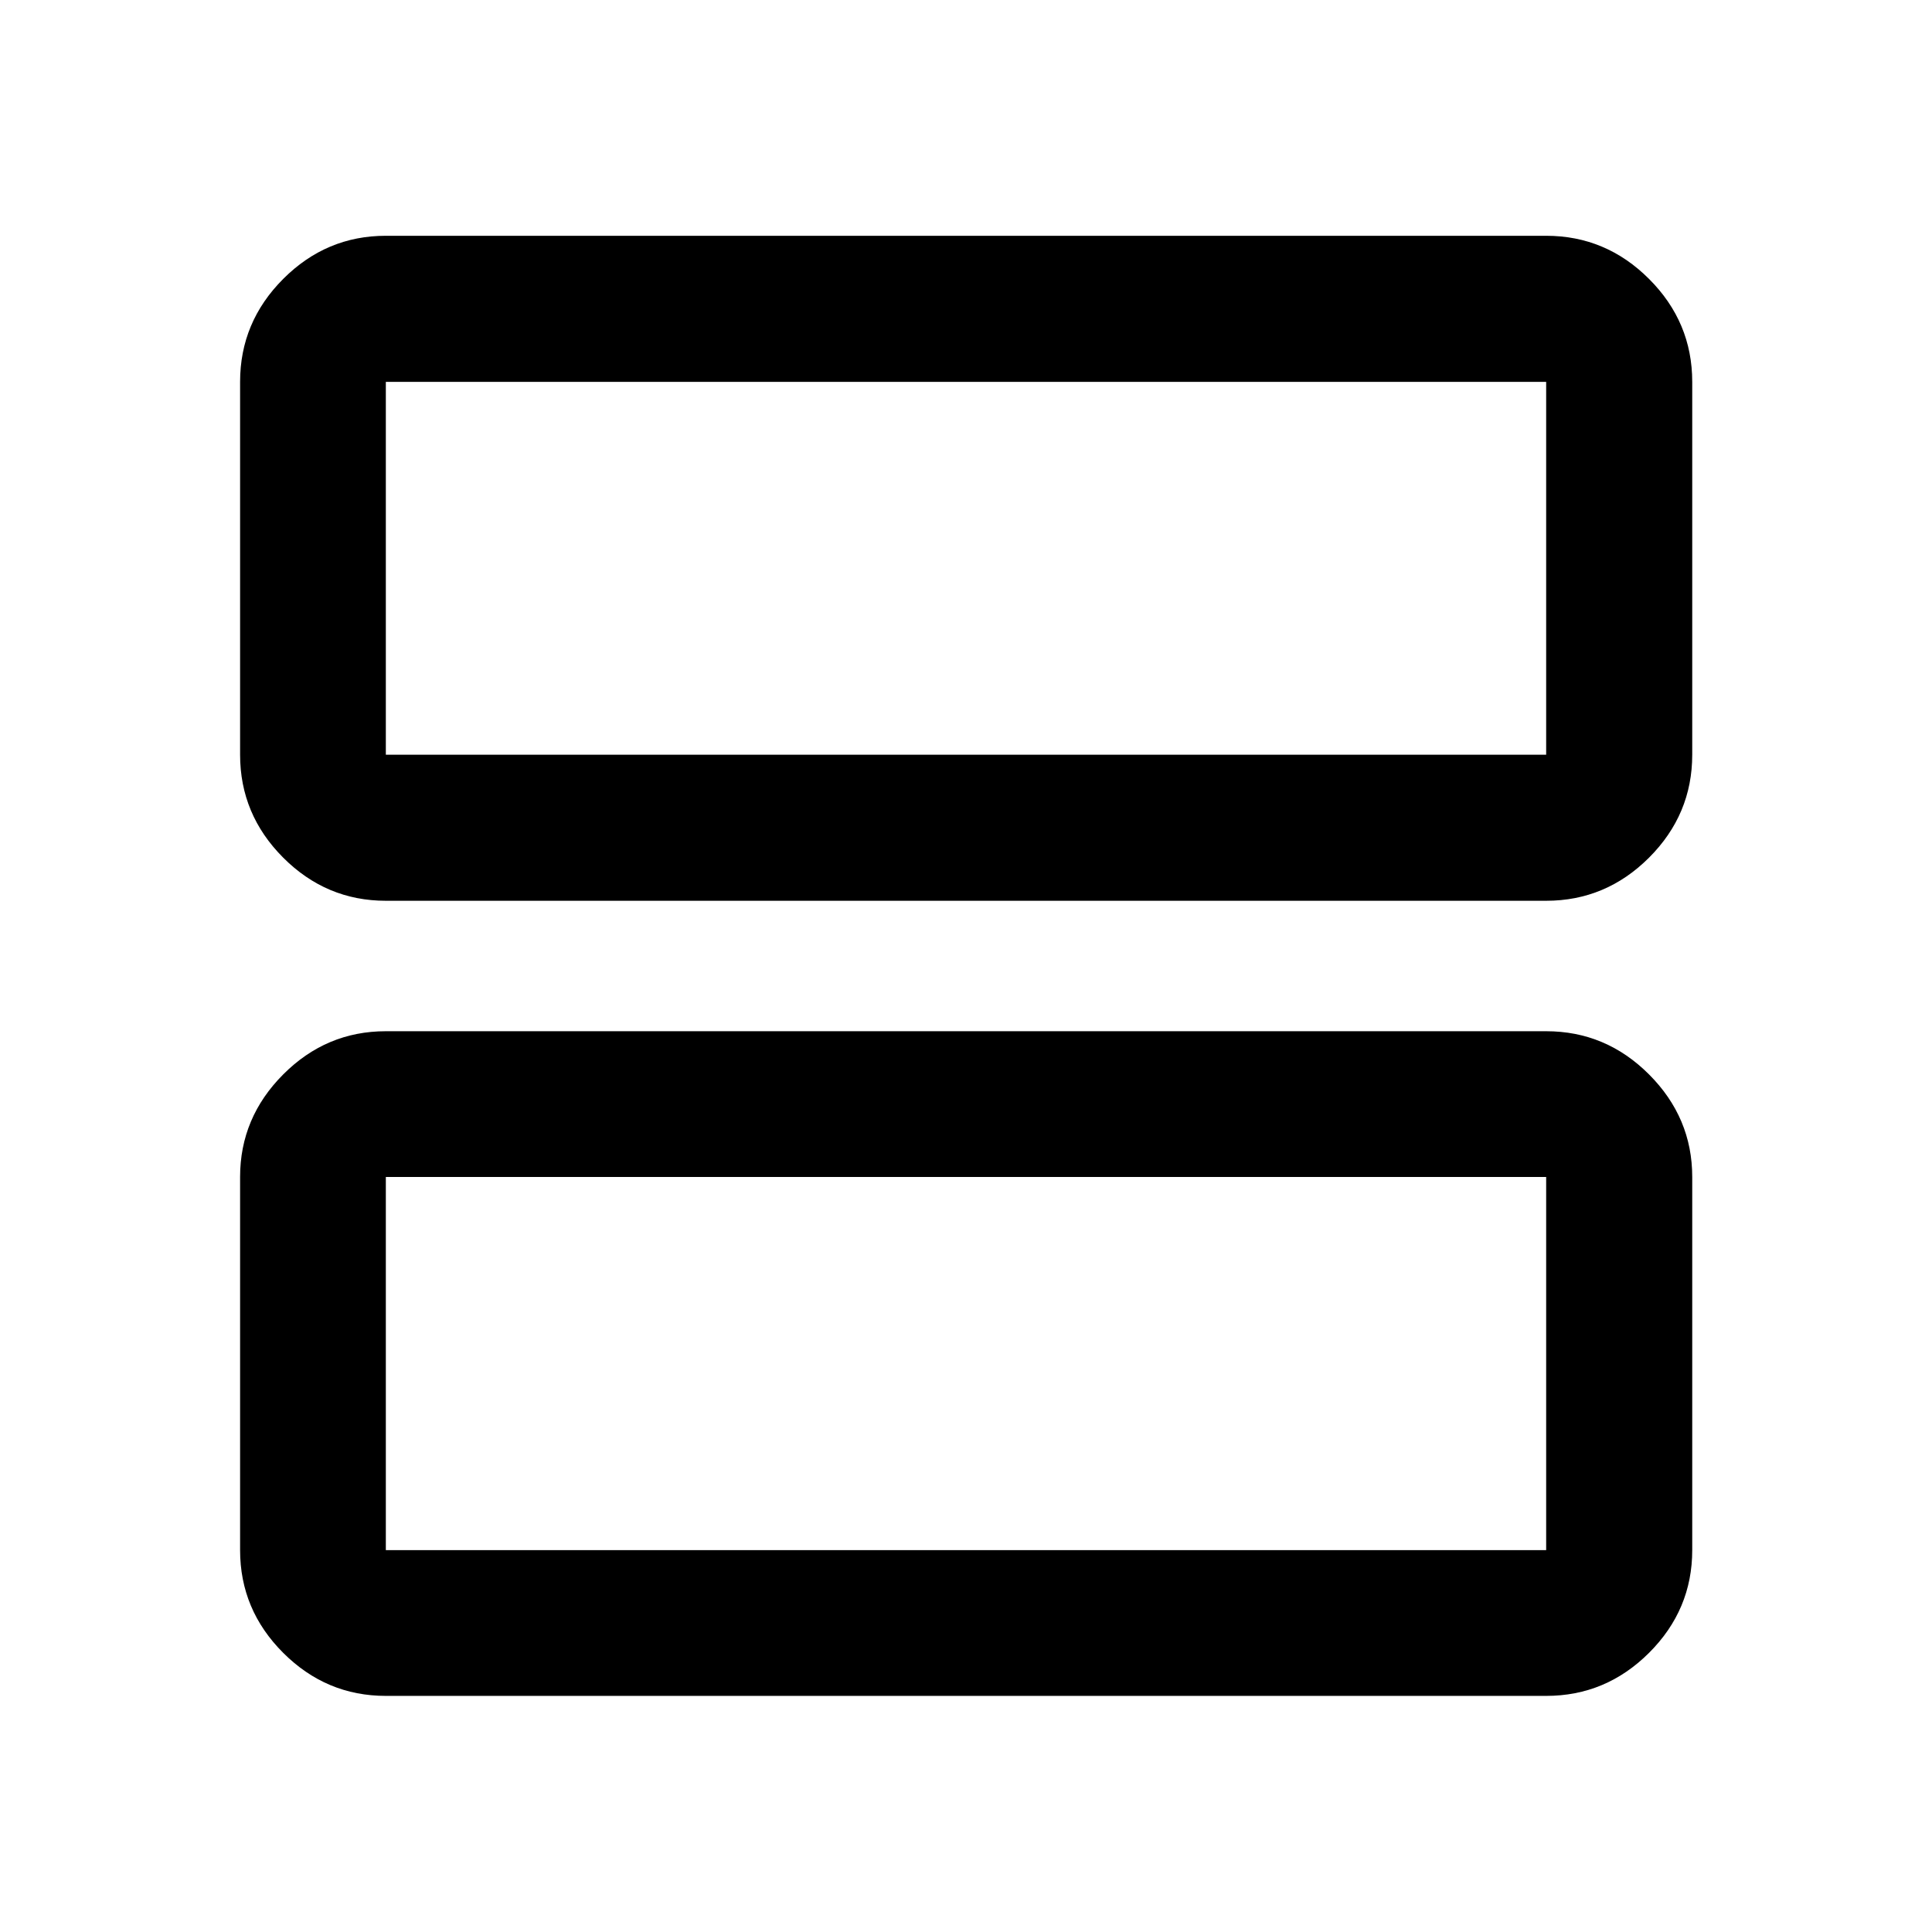 <svg xmlns="http://www.w3.org/2000/svg" height="40" viewBox="0 -960 960 960" width="40"><path d="M191.72-512.41q-29.61 0-51.01-21.44-21.41-21.45-21.41-51.14v-185.27q0-29.69 21.41-51.13 21.4-21.45 51.01-21.45h576.56q29.68 0 51.13 21.45 21.45 21.44 21.45 51.13v185.27q0 29.69-21.45 51.14-21.45 21.44-51.13 21.44H191.72Zm0-72.58h576.56v-185.27H191.72v185.27Zm0 467.67q-29.61 0-51.01-21.4-21.41-21.4-21.41-51.02v-185.43q0-29.46 21.41-50.94 21.4-21.48 51.01-21.48h576.56q29.68 0 51.13 21.48 21.45 21.48 21.45 50.94v185.43q0 29.62-21.45 51.02-21.45 21.4-51.13 21.4H191.72Zm0-72.42h576.56v-185.43H191.72v185.43Zm0-580.52v185.27-185.27Zm0 395.09v185.43-185.43Z"/></svg>